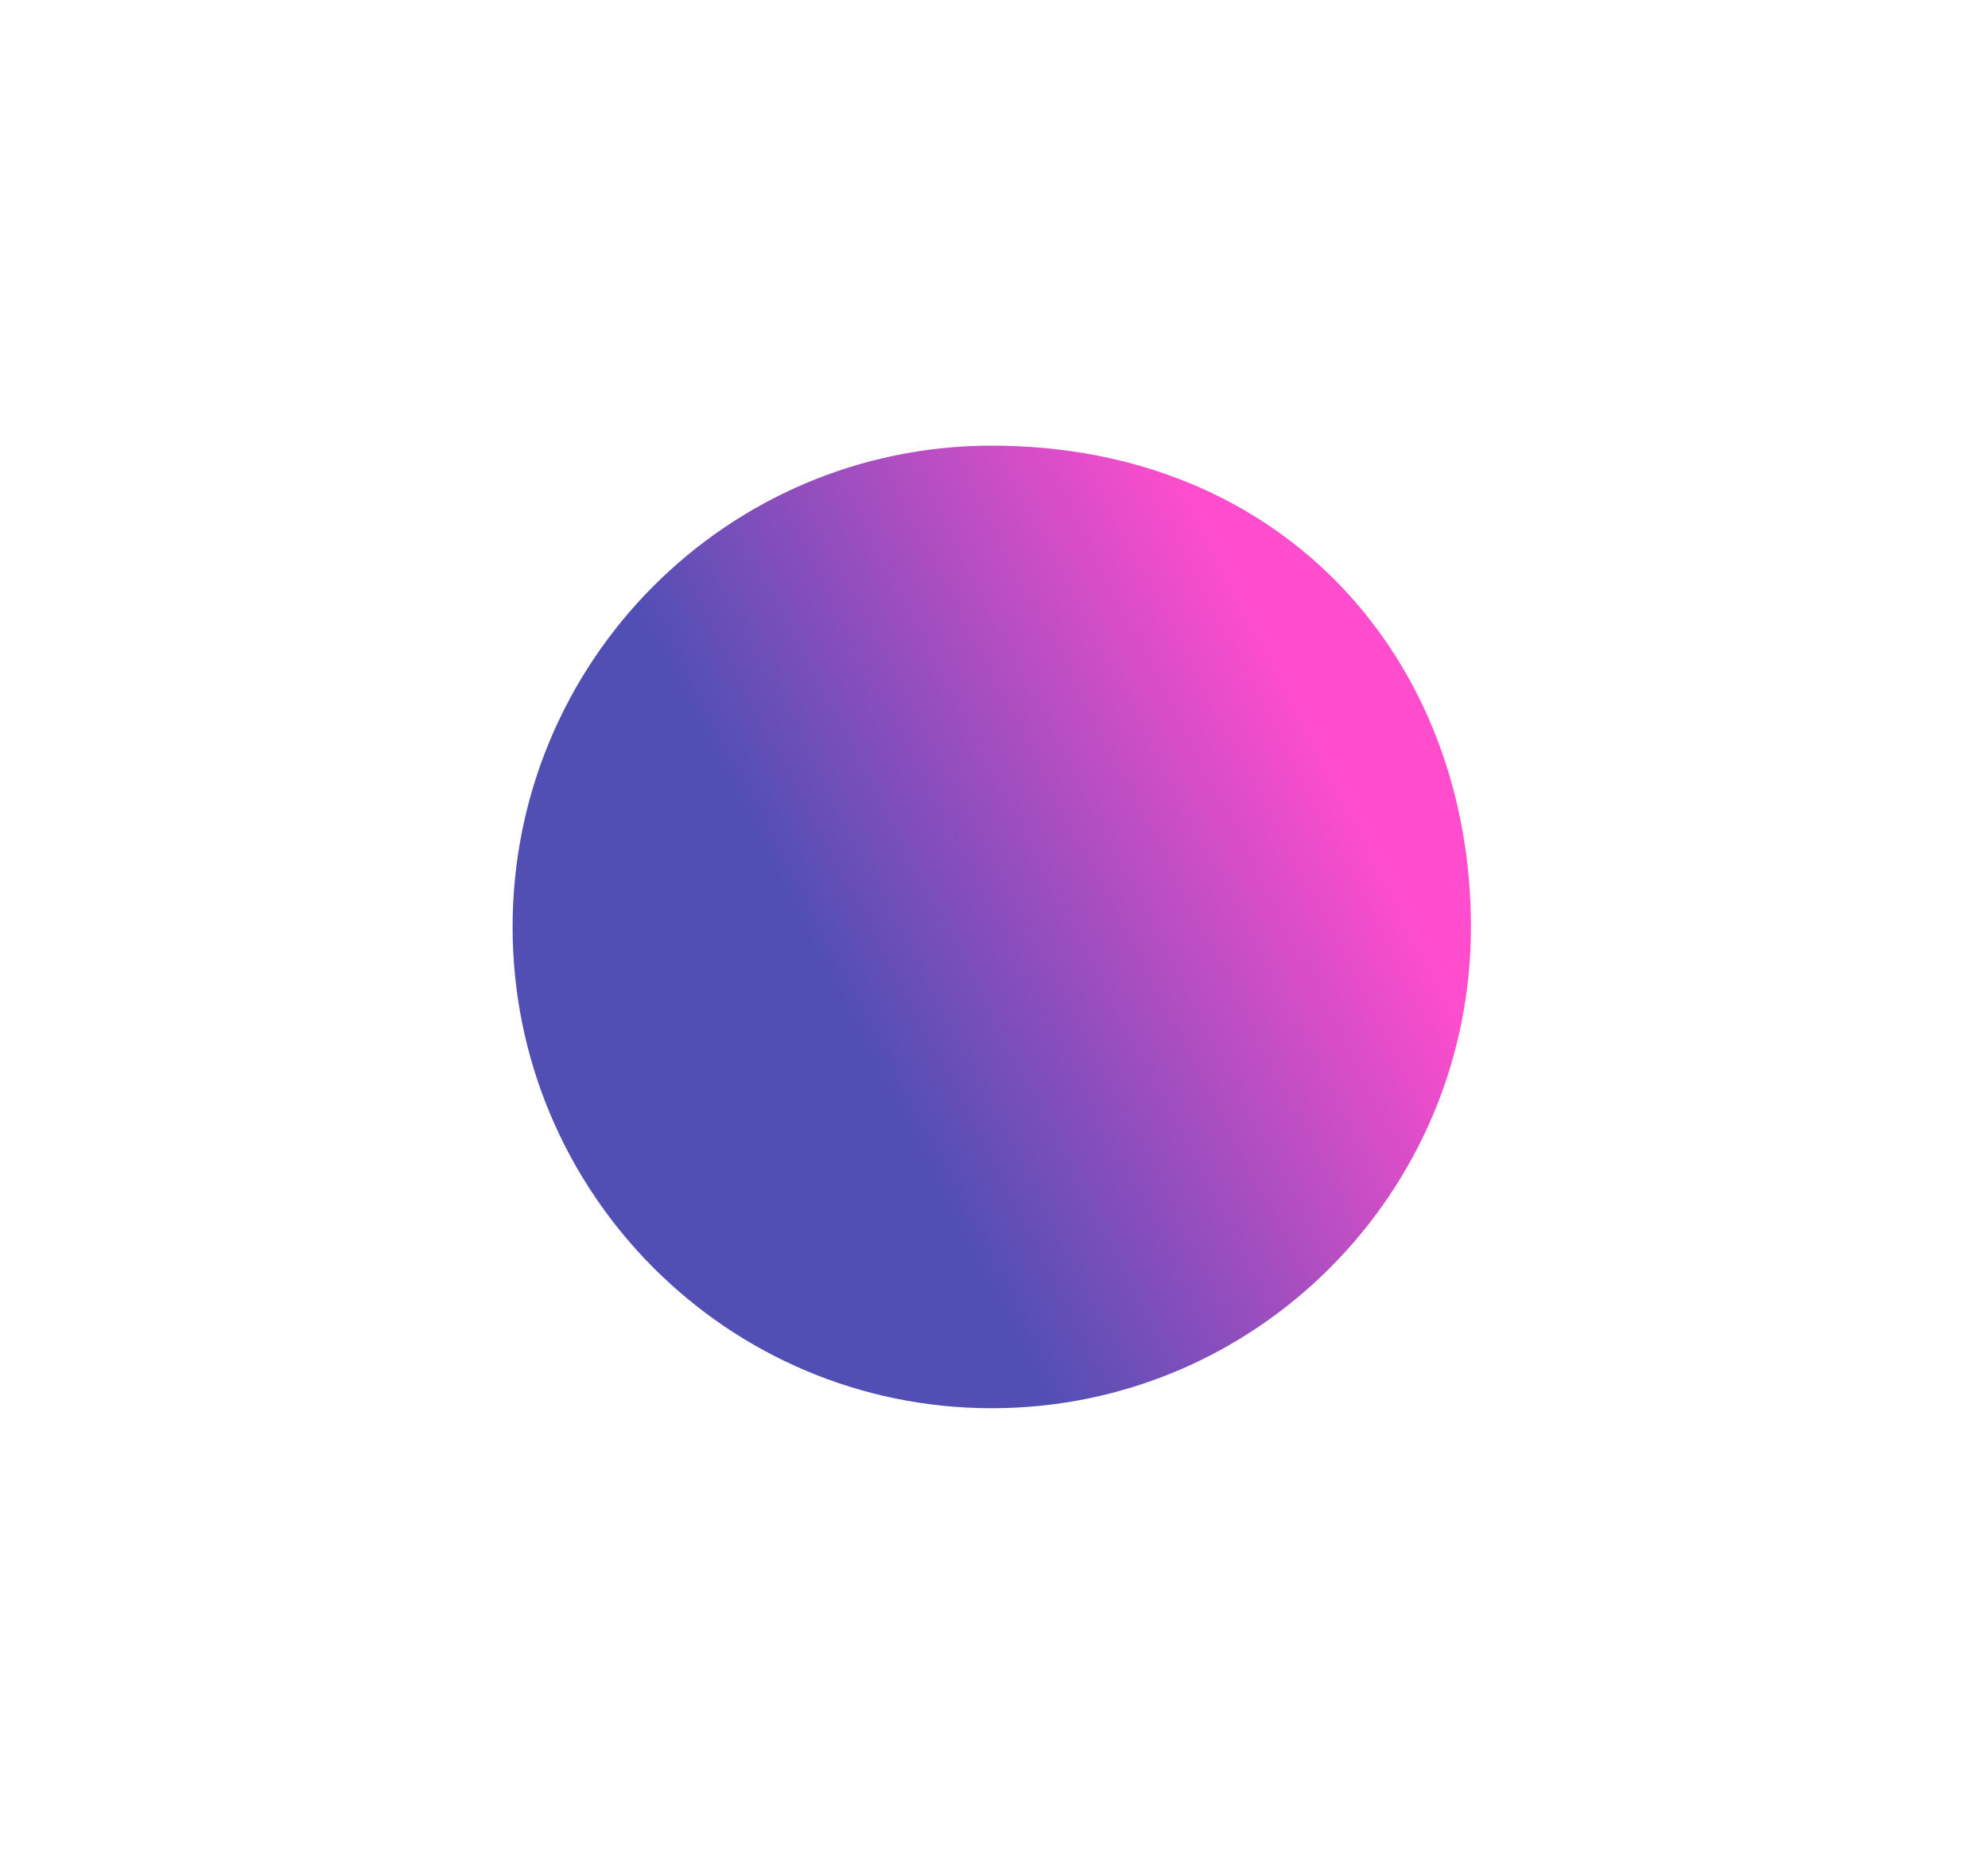 <svg width="446" height="416" viewBox="0 0 446 416" fill="none" xmlns="http://www.w3.org/2000/svg">
<g filter="url(#filter0_f_927_7)">
<path d="M330 208C330 267.647 281.871 316 222.5 316C163.129 316 115 267.647 115 208C115 148.353 163.129 100 222.5 100C288.284 100 330 148.353 330 208Z" fill="url(#paint0_linear_927_7)"/>
</g>
<defs>
<filter id="filter0_f_927_7" x="15" y="0" width="415" height="416" filterUnits="userSpaceOnUse" color-interpolation-filters="sRGB">
<feFlood flood-opacity="0" result="BackgroundImageFix"/>
<feBlend mode="normal" in="SourceGraphic" in2="BackgroundImageFix" result="shape"/>
<feGaussianBlur stdDeviation="50" result="effect1_foregroundBlur_927_7"/>
</filter>
<linearGradient id="paint0_linear_927_7" x1="173" y1="209.488" x2="329" y2="128.488" gradientUnits="userSpaceOnUse">
<stop offset="0.038" stop-color="#514FB4"/>
<stop offset="0.739" stop-color="#FF4DCD"/>
</linearGradient>
</defs>
</svg>
